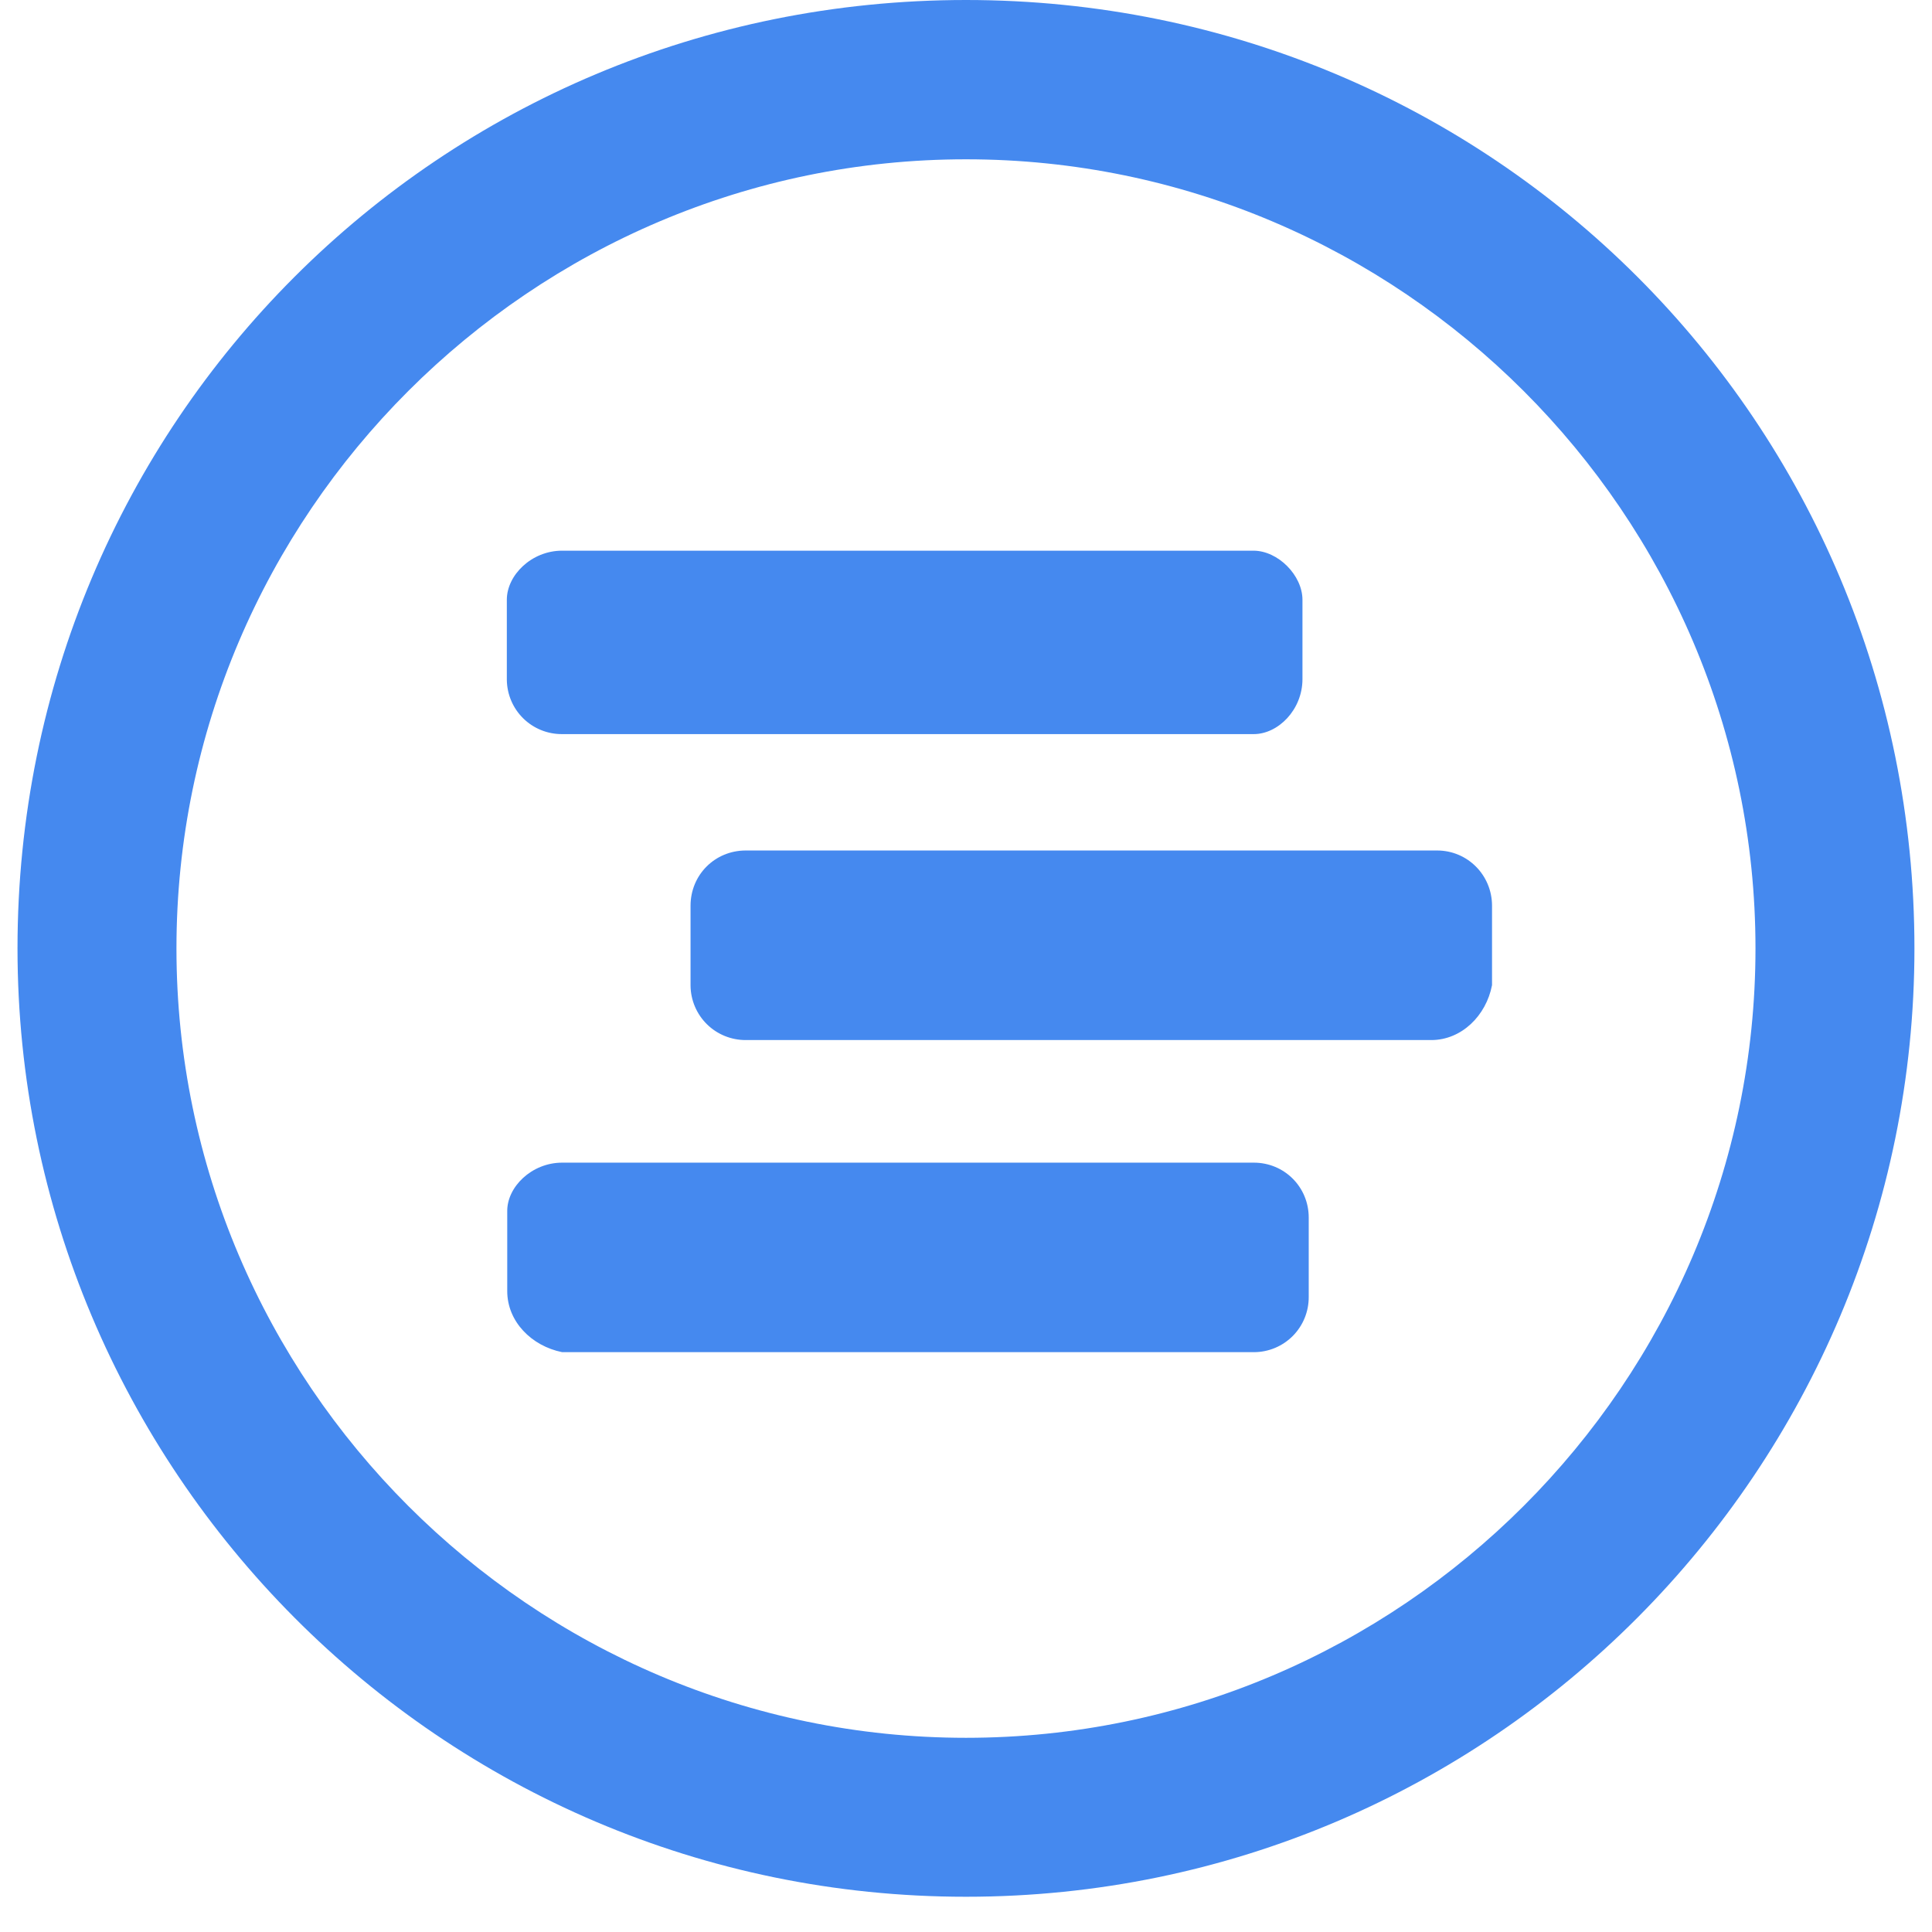 <svg width="100%" height="100%" viewBox="0 0 33 33" fill="none" xmlns="http://www.w3.org/2000/svg">
<g clip-path="url(#clip0_7794_8656)">
<path d="M16.5 32.398C7.513 32.398 0.299 25.084 0.299 16.199C0.299 7.214 7.513 0 16.5 0C25.486 0 32.7 7.214 32.7 16.199C32.7 25.084 25.486 32.398 16.5 32.398ZM16.5 2.721C9.08 2.721 3.014 8.78 3.014 16.2C3.014 23.62 9.08 29.683 16.5 29.683C23.92 29.683 29.985 23.619 29.985 16.2C29.985 8.781 23.92 2.721 16.5 2.721ZM24.447 17.765H12.739C12.491 17.766 12.252 17.669 12.076 17.496C11.899 17.322 11.798 17.085 11.795 16.837V15.471C11.795 14.943 12.211 14.527 12.739 14.527H24.546C25.069 14.527 25.485 14.95 25.485 15.471V16.827C25.385 17.349 24.964 17.765 24.447 17.765ZM21.415 12.539H9.601C9.353 12.541 9.114 12.444 8.937 12.27C8.76 12.096 8.66 11.859 8.657 11.611V10.245C8.657 9.823 9.08 9.406 9.601 9.406H21.409C21.831 9.406 22.247 9.829 22.247 10.245V11.6C22.247 12.123 21.832 12.539 21.415 12.539ZM9.602 19.859H21.416C21.938 19.859 22.354 20.275 22.354 20.797V22.153C22.355 22.402 22.258 22.641 22.083 22.818C21.908 22.995 21.669 23.095 21.421 23.096H9.602C9.08 22.991 8.664 22.574 8.664 22.053V20.692C8.658 20.276 9.08 19.859 9.602 19.859Z" fill="#4589EF"/>
</g>
<defs>
<clipPath id="clip0_7794_8656">
<rect width="32.402" height="32.398" fill="white" transform="translate(0.299)"/>
</clipPath>
</defs>
</svg>